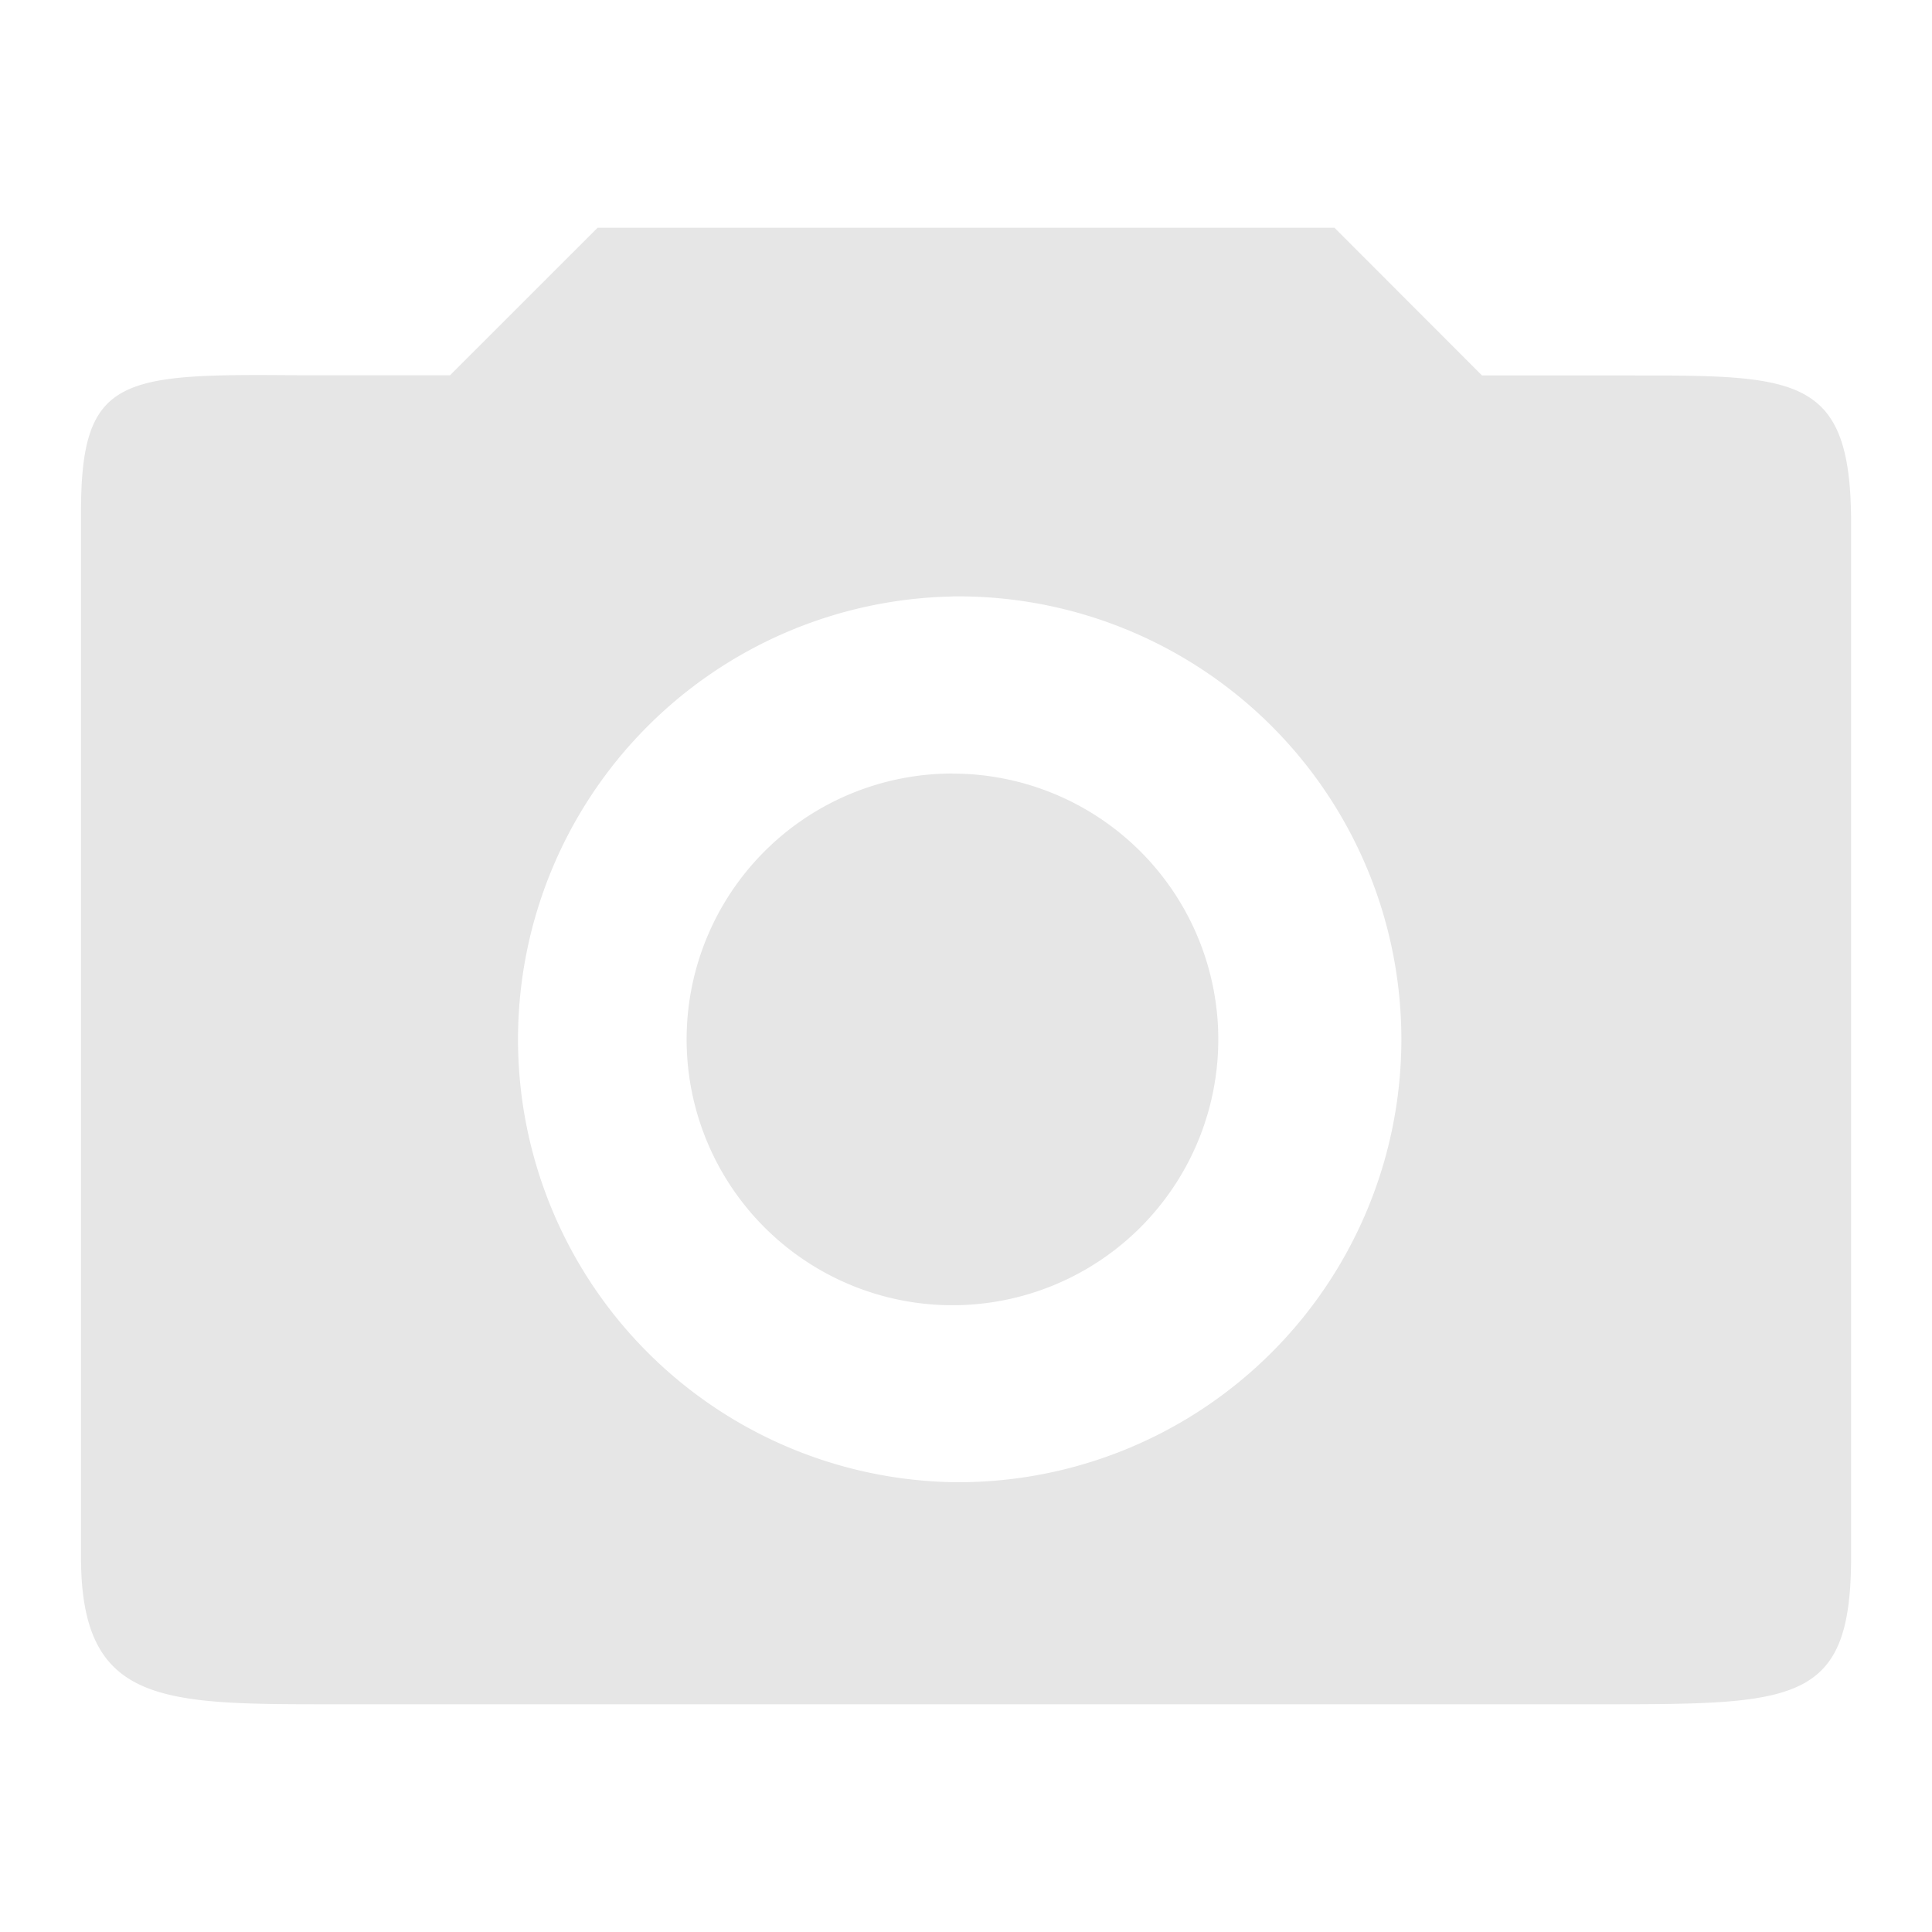 <svg xmlns="http://www.w3.org/2000/svg" width="24" height="24"><defs><linearGradient id="d"><stop offset="0" stop-color="#00000a"/><stop offset="1" stop-color="#000004" stop-opacity="0"/></linearGradient><linearGradient id="a"><stop offset="0" stop-color="#000008"/><stop offset="1" stop-color="#0b0000" stop-opacity="0"/></linearGradient><linearGradient id="c"><stop offset="0" stop-color="#d7eef4"/><stop offset="1" stop-color="#6f8a91"/></linearGradient><linearGradient id="b"><stop offset="0" stop-color="gray"/><stop offset=".129" stop-color="#333"/><stop offset=".89" stop-color="#333"/><stop offset="1" stop-color="#666"/></linearGradient></defs><path d="M7.424 2.829L5.59 4.662H3.756c-2.255-.02-2.75 0-2.75 1.706v12.97c0 1.834.99 1.833 3.117 1.833H19.86c2.458 0 3.135.001 3.135-1.833V6.498c0-1.834-.66-1.834-2.75-1.834h-1.835l-1.833-1.835zm4.408 4.58a5.502 5.502 0 1 1 0 11.003 5.502 5.502 0 0 1 0-11.002zm0 2.2a3.302 3.302 0 0 0 0 6.605 3.302 3.302 0 0 0 0-6.604z" fill="#e6e6e6"/></svg>
